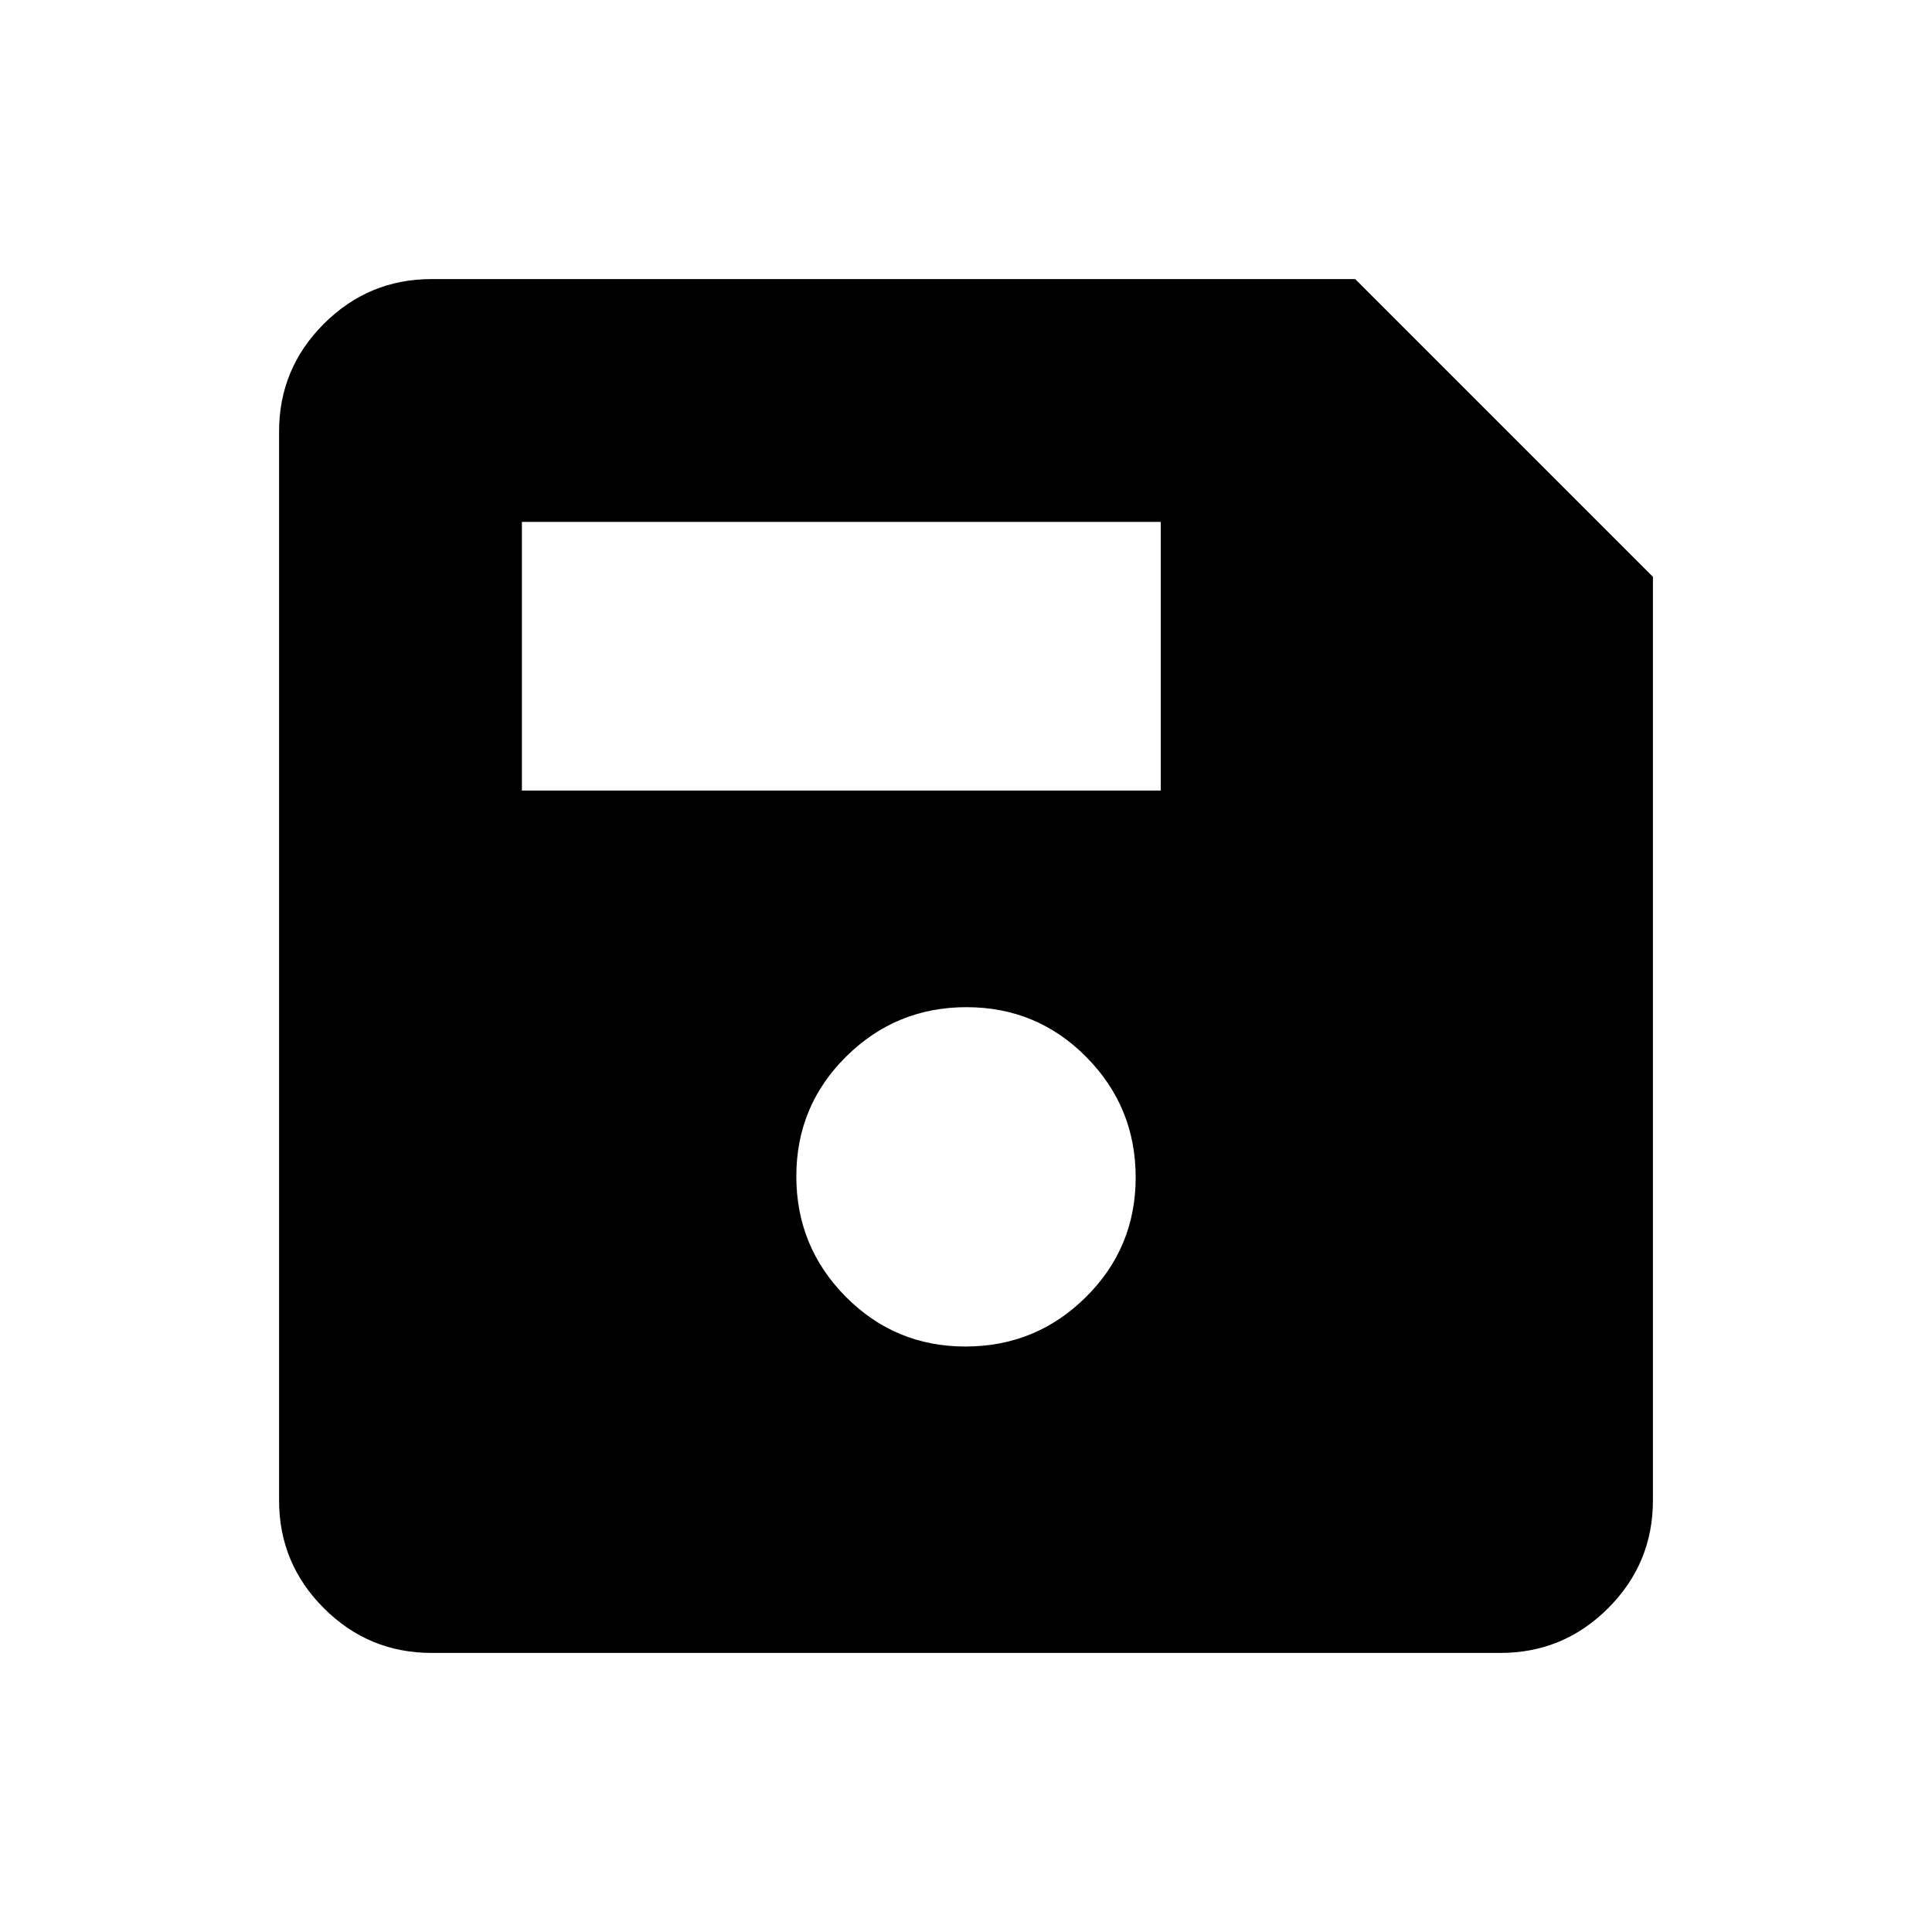 <svg xmlns="http://www.w3.org/2000/svg" height="40" viewBox="0 -960 960 960" width="40"><path d="M821.33-673.38v458.92q0 31.3-22.24 53.55-22.25 22.24-53.55 22.24H214.46q-31.3 0-53.55-22.24-22.24-22.25-22.24-53.55v-531.08q0-31.3 22.24-53.55 22.25-22.24 53.55-22.24h458.92l147.95 147.95ZM479.74-290.92q35.02 0 59.79-24.52 24.78-24.51 24.78-59.53 0-35.02-24.52-59.79-24.51-24.78-59.53-24.78-35.02 0-59.79 24.52-24.78 24.51-24.78 59.53 0 35.02 24.52 59.79 24.51 24.78 59.53 24.78ZM259.33-567.18h317.44v-133.49H259.33v133.49Z"/></svg>